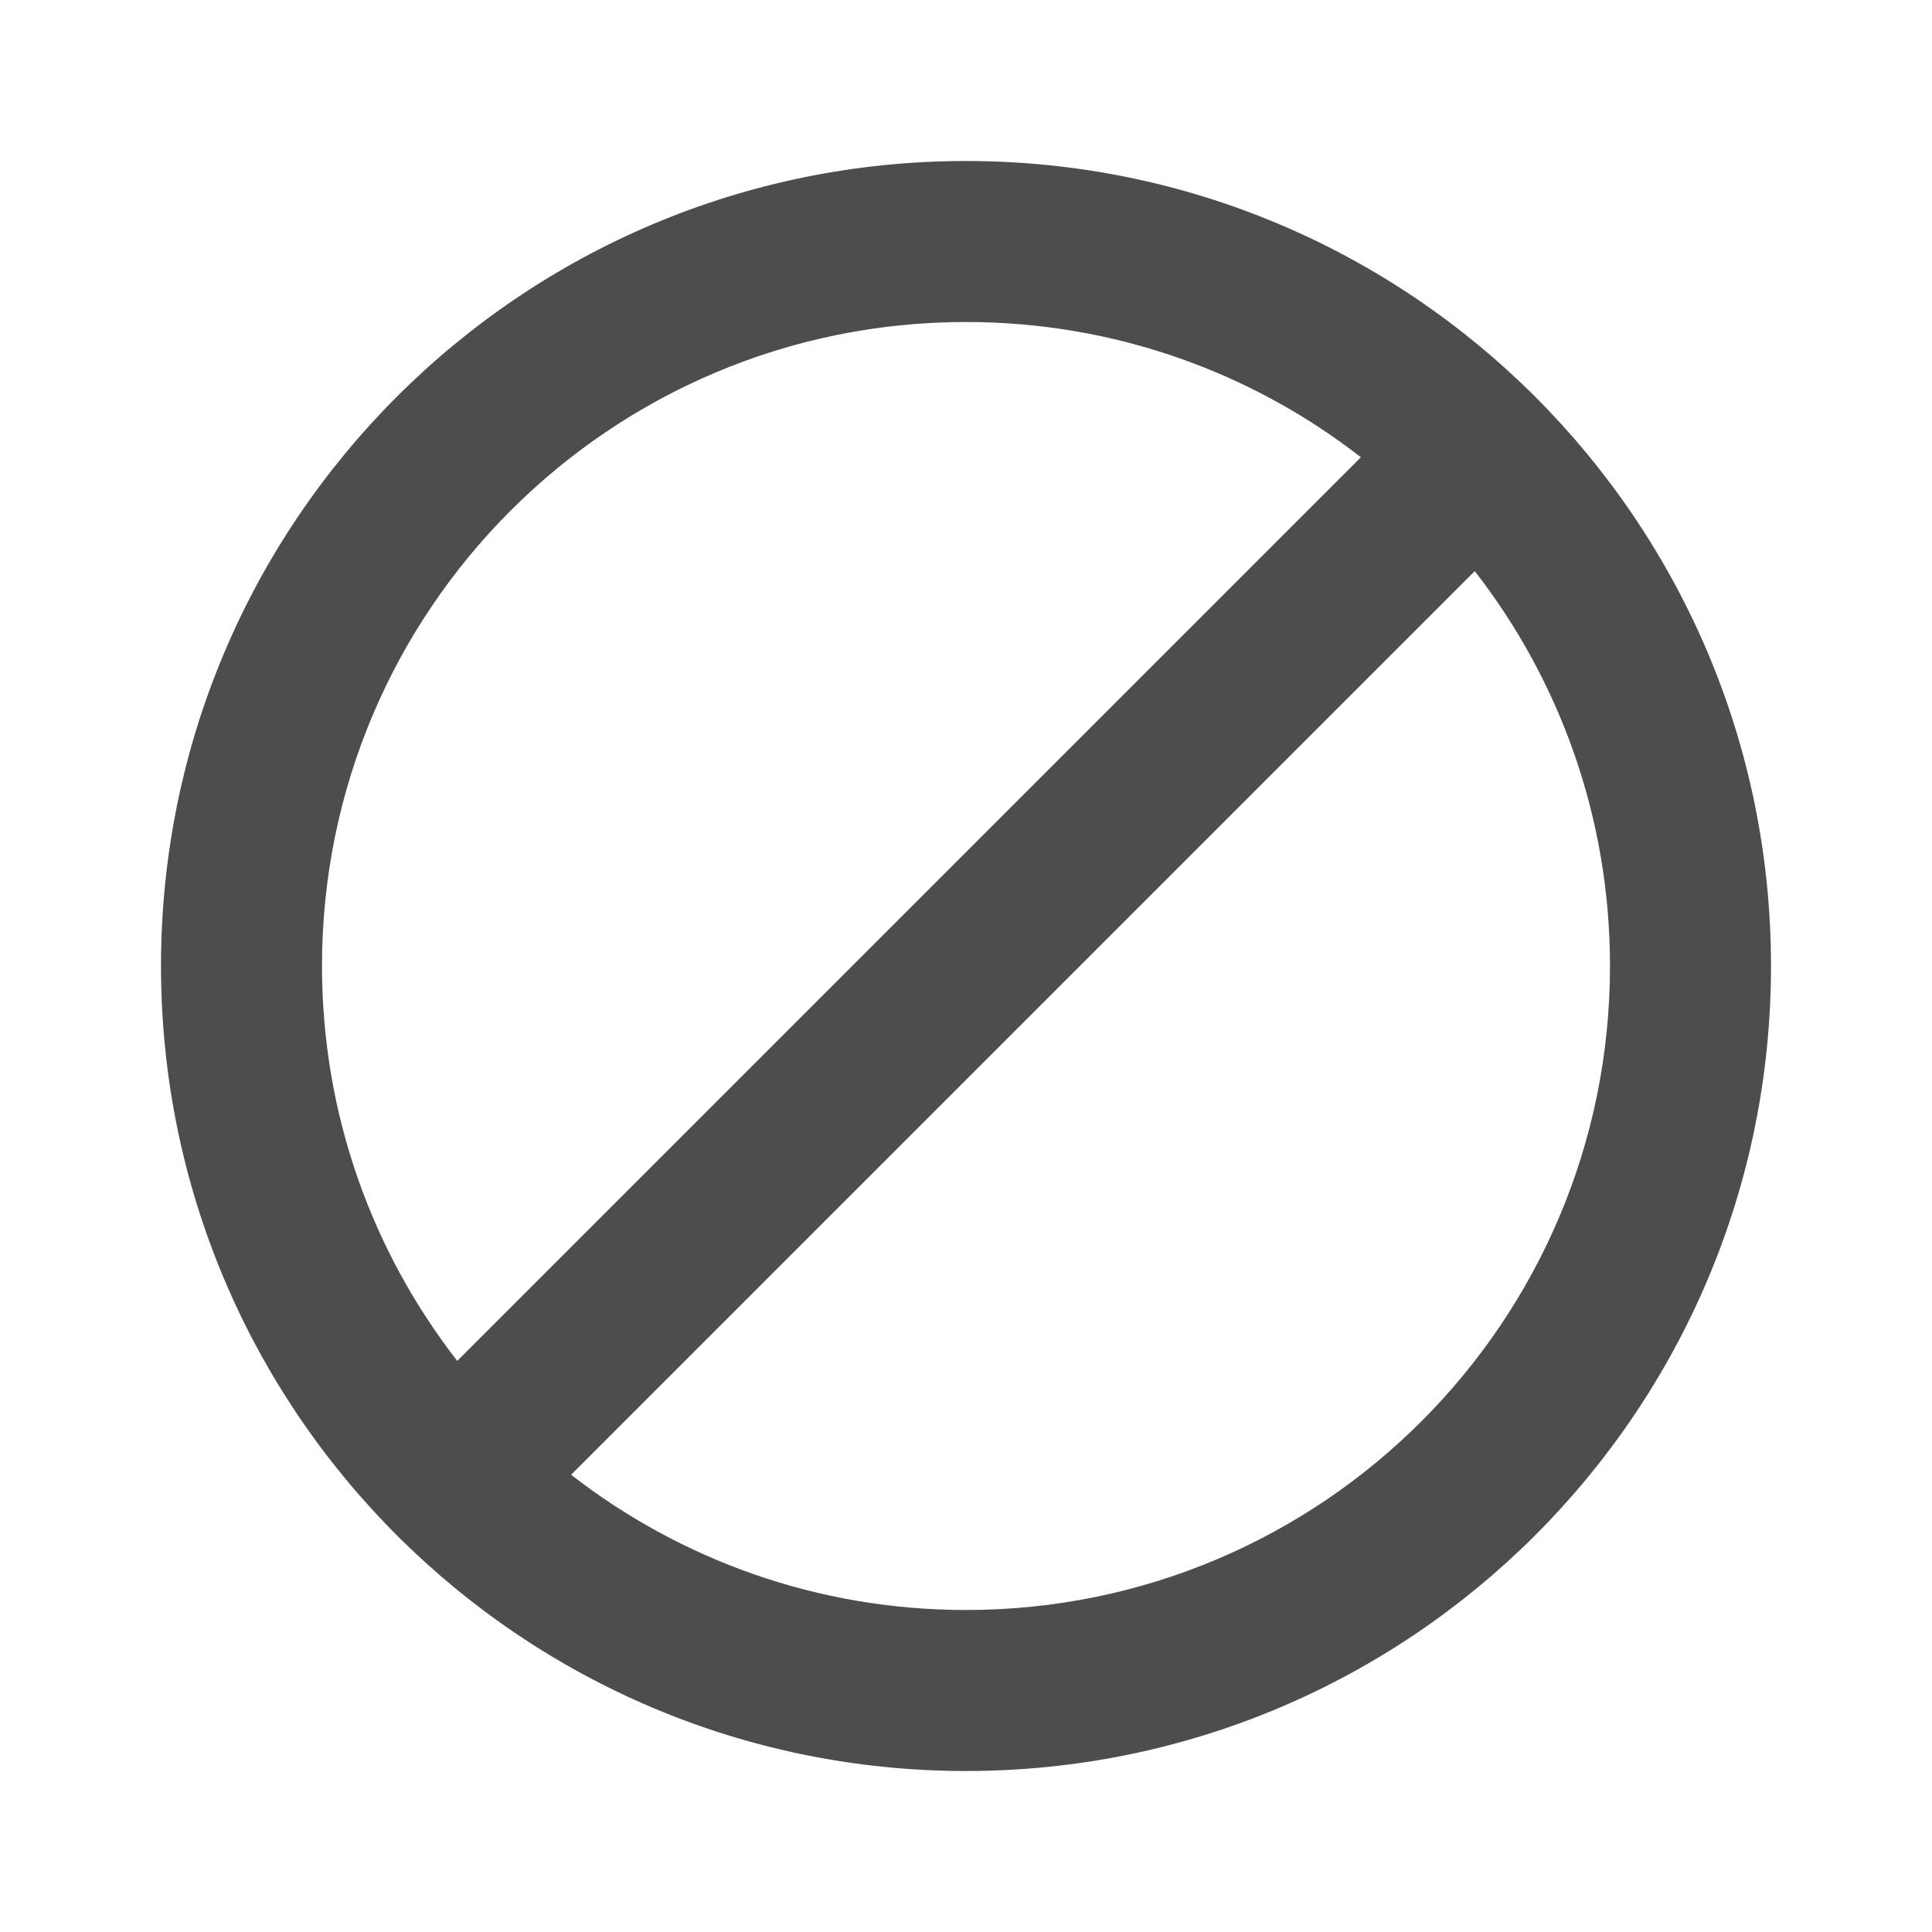 <?xml version="1.0" encoding="UTF-8"?>
<svg width="48px" height="48px" viewBox="0 0 48 48" version="1.1" xmlns="http://www.w3.org/2000/svg" xmlns:xlink="http://www.w3.org/1999/xlink">
    <!-- Generator: Sketch 41 (35326) - http://www.bohemiancoding.com/sketch -->
    <title>theicons.co/svg/ui-86</title>
    <desc>Created with Sketch.</desc>
    <defs></defs>
    <g id="The-Icons" stroke="none" stroke-width="1" fill="none" fill-rule="evenodd">
        <g id="v-1.4" transform="translate(-864, -2592)" fill="#4D4D4D">
            <g id="UI" transform="translate(96, 2496)">
                <g id="Block" transform="translate(768, 96)">
                    <path d="M33.811,11.36 C31.102,9.254 27.697,8 24,8 C15.163,8 8,15.163 8,24 C8,27.697 9.254,31.102 11.36,33.811 L33.811,11.36 L33.811,11.36 Z M36.64,14.189 C38.746,16.898 40,20.303 40,24 C40,32.837 32.837,40 24,40 C20.303,40 16.898,38.746 14.189,36.64 L36.64,14.189 L36.64,14.189 Z M44,24 C44,12.954 35.046,4 24,4 C12.954,4 4,12.954 4,24 C4,35.046 12.954,44 24,44 C35.046,44 44,35.046 44,24 Z" id="Combined-Shape"></path>
                </g>
            </g>
        </g>
    </g>
</svg>